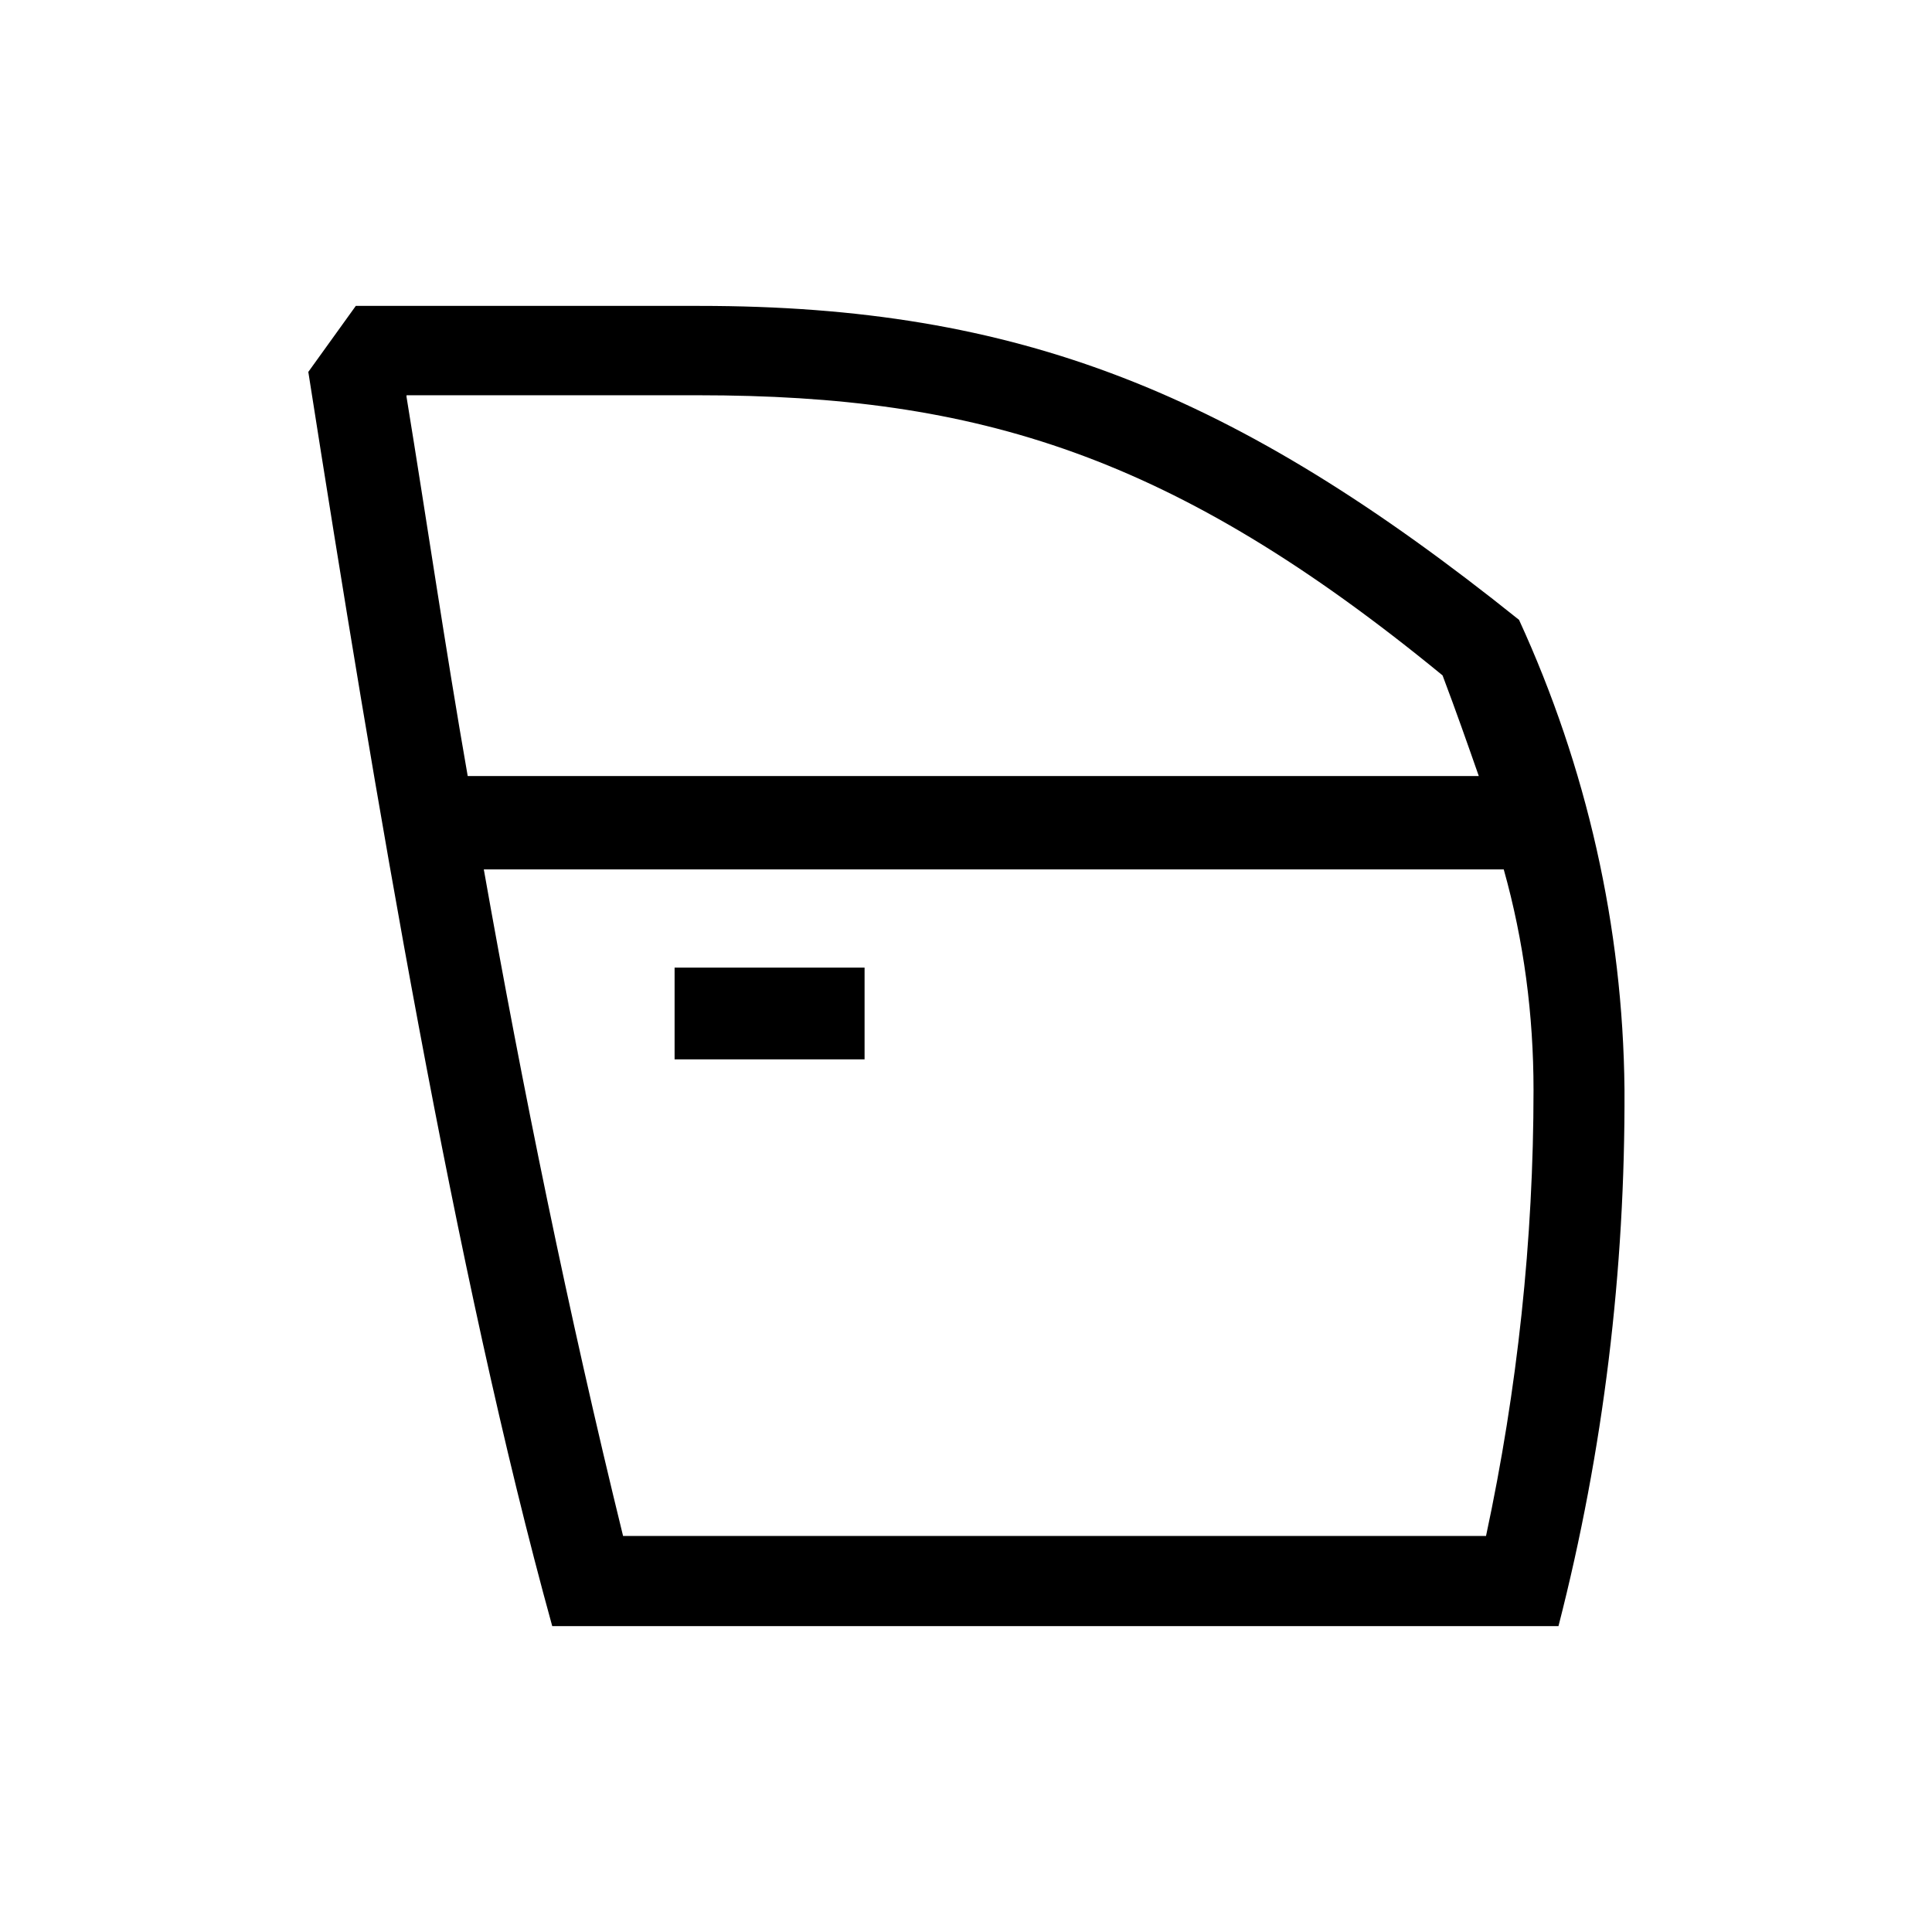<?xml version="1.0" encoding="UTF-8"?><svg xmlns="http://www.w3.org/2000/svg" width="24" height="24" viewBox="0 0 24 24"><defs><style>.c{fill:none;}</style></defs><g id="a"><rect class="c" width="24" height="24"/></g><g id="b"><path d="M20.18,13.53c.01,2.25-.26,4.49-.82,6.67H6.86c-1.21-4.38-2.2-10.29-3.03-15.58l.59-.82h4.27c3.96,0,6.65,1.07,10.18,3.9,.84,1.83,1.29,3.81,1.31,5.83ZM5.05,4.93c.25,1.53,.48,3.11,.76,4.71h12.56c-.14-.4-.28-.8-.45-1.25-3.34-2.74-5.77-3.48-9.25-3.48h-3.62Zm13.63,5.87H6.01c.48,2.71,1.05,5.51,1.73,8.28h10.72c.39-1.82,.59-3.68,.59-5.54,0-.93-.12-1.85-.37-2.74h0Zm-7.94,2.36h-2.36v-1.14h2.36v1.14Z"/></g></svg>